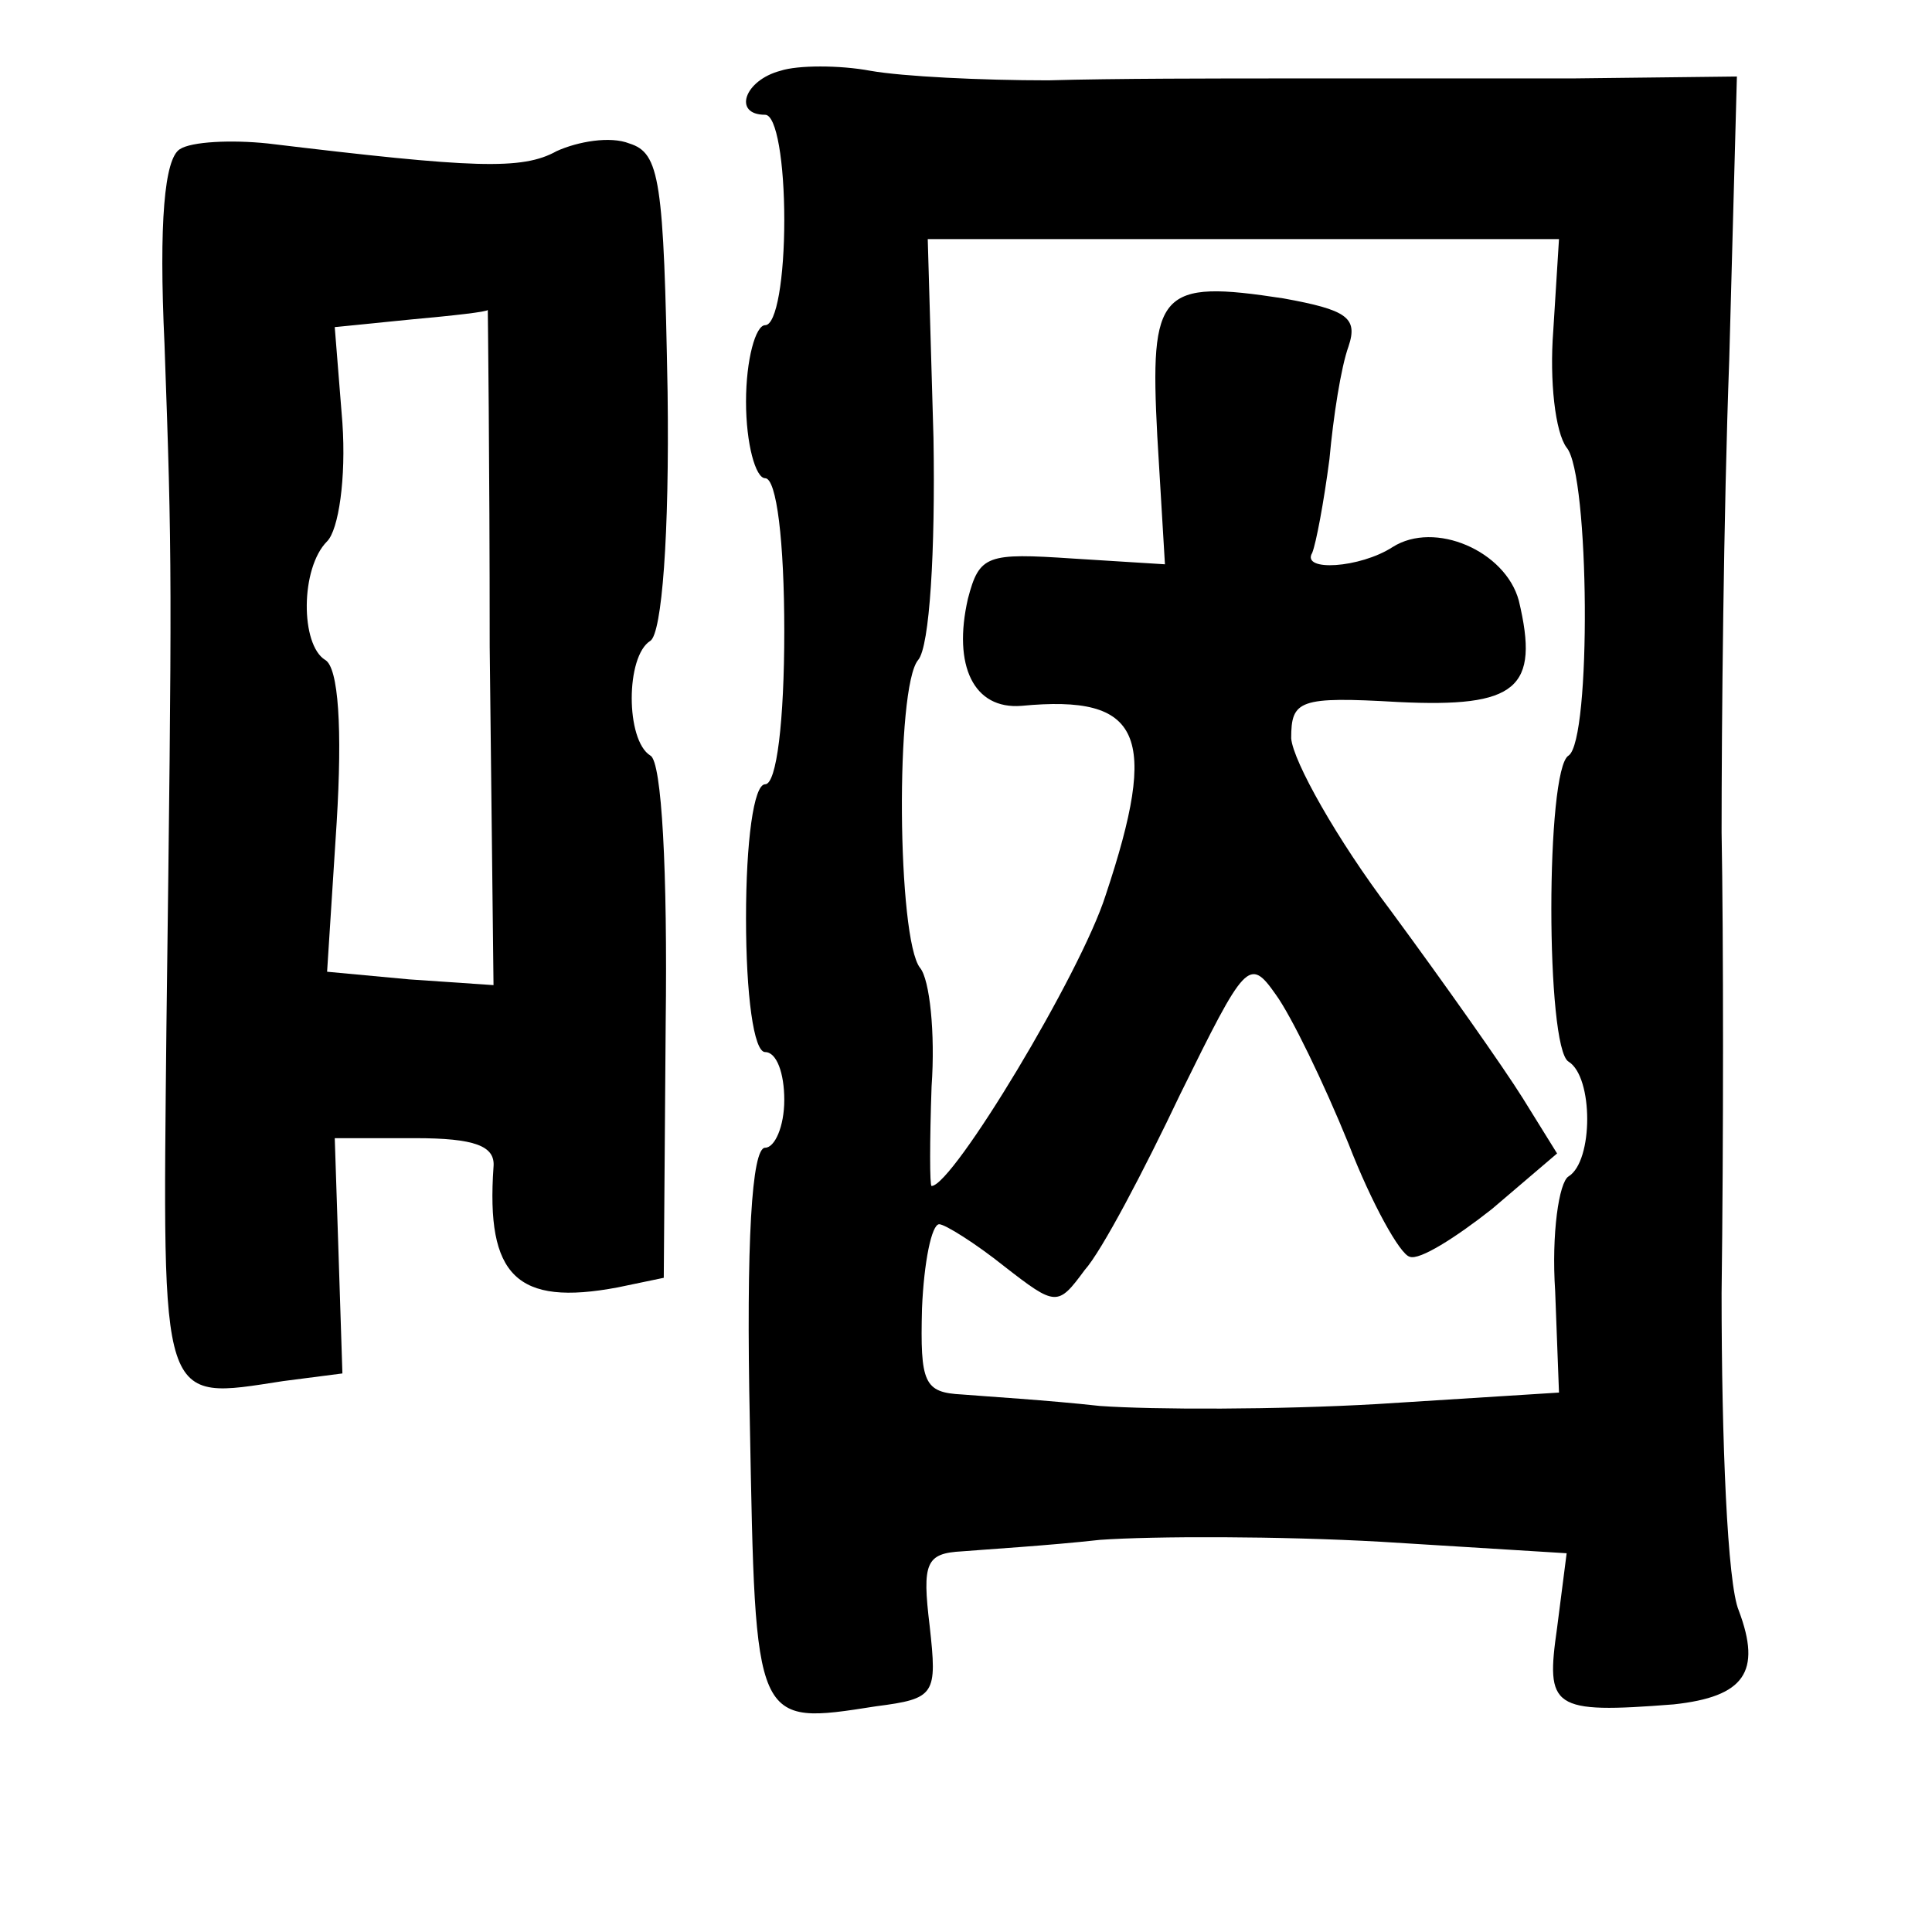 <?xml version="1.0" standalone="no"?>
<!DOCTYPE svg PUBLIC "-//W3C//DTD SVG 20010904//EN"
 "http://www.w3.org/TR/2001/REC-SVG-20010904/DTD/svg10.dtd">
<svg version="1.0" xmlns="http://www.w3.org/2000/svg"
 width="101pt" height="101pt" viewBox="0 0 101 101"
 preserveAspectRatio="xMidYMid meet">
<g transform="translate(0,101) scale(0.1,-0.1)"
fill="#000000" stroke="none">
<path d="M408 973 c-19 -5 -25 -23 -8 -23 6 0 10 -25 10 -55 0 -30 -4 -55 -10
-55 -5 0 -10 -18 -10 -40 0 -22 5 -40 10 -40 6 0 10 -33 10 -80 0 -47 -4 -80
-10 -80 -6 0 -10 -30 -10 -70 0 -40 4 -70 10 -70 6 0 10 -11 10 -25 0 -14 -5
-25 -10 -25 -7 0 -10 -49 -8 -144 3 -159 2 -158 66 -148 31 4 32 6 28 42 -4
33 -2 38 17 39 12 1 45 3 72 6 28 2 94 2 147 -1 l97 -6 -5 -39 c-6 -42 -3 -45
61 -40 37 4 46 17 34 49 -6 14 -9 89 -9 166 1 78 1 186 0 241 0 55 1 166 4
247 l4 148 -86 -1 c-48 0 -115 0 -149 0 -35 0 -91 0 -125 -1 -35 0 -76 2 -93
5 -16 3 -38 3 -47 0z m404 -136 c-2 -26 1 -53 7 -61 12 -14 13 -153 1 -161
-12 -7 -12 -153 0 -160 13 -8 13 -52 0 -60 -5 -3 -9 -30 -7 -60 l2 -53 -95 -6
c-52 -3 -117 -3 -145 -1 -27 3 -60 5 -72 6 -20 1 -22 6 -21 45 1 24 5 44 9 44
3 0 19 -10 34 -22 27 -21 28 -21 42 -2 9 10 31 52 50 92 34 69 36 72 50 52 8
-11 25 -46 38 -78 12 -31 27 -58 32 -59 5 -2 24 10 43 25 l34 29 -18 29 c-10
16 -41 60 -69 98 -28 37 -51 78 -52 90 0 20 4 22 56 19 62 -3 74 7 63 53 -7
26 -44 42 -66 28 -17 -11 -48 -13 -42 -3 2 5 6 26 9 49 2 22 6 48 10 59 5 15
-1 19 -34 25 -65 10 -70 4 -66 -72 l4 -67 -48 3 c-45 3 -49 2 -55 -21 -8 -35
3 -58 28 -56 63 6 72 -15 44 -99 -13 -41 -80 -152 -91 -152 -1 0 -1 23 0 52 2
28 -1 56 -6 62 -12 15 -13 147 -1 161 6 7 9 57 8 116 l-3 104 165 0 165 0 -3
-48z"/>
<path d="M94 932 c-8 -5 -11 -38 -8 -102 4 -112 4 -121 1 -357 -2 -200 -4
-195 61 -185 l31 4 -2 62 -2 61 42 0 c31 0 42 -4 41 -15 -4 -57 12 -73 65 -63
l24 5 1 133 c1 79 -2 137 -8 140 -13 8 -13 52 0 60 6 4 10 55 9 130 -2 111 -4
125 -20 130 -10 4 -27 1 -38 -4 -18 -10 -43 -9 -151 4 -19 2 -40 1 -46 -3z
m162 -260 l2 -177 -44 3 -43 4 5 78 c3 49 1 81 -6 85 -13 8 -13 48 1 62 6 6
10 33 8 62 l-4 50 40 4 c22 2 40 4 40 5 0 1 1 -78 1 -176z"/>
</g>
</svg>
